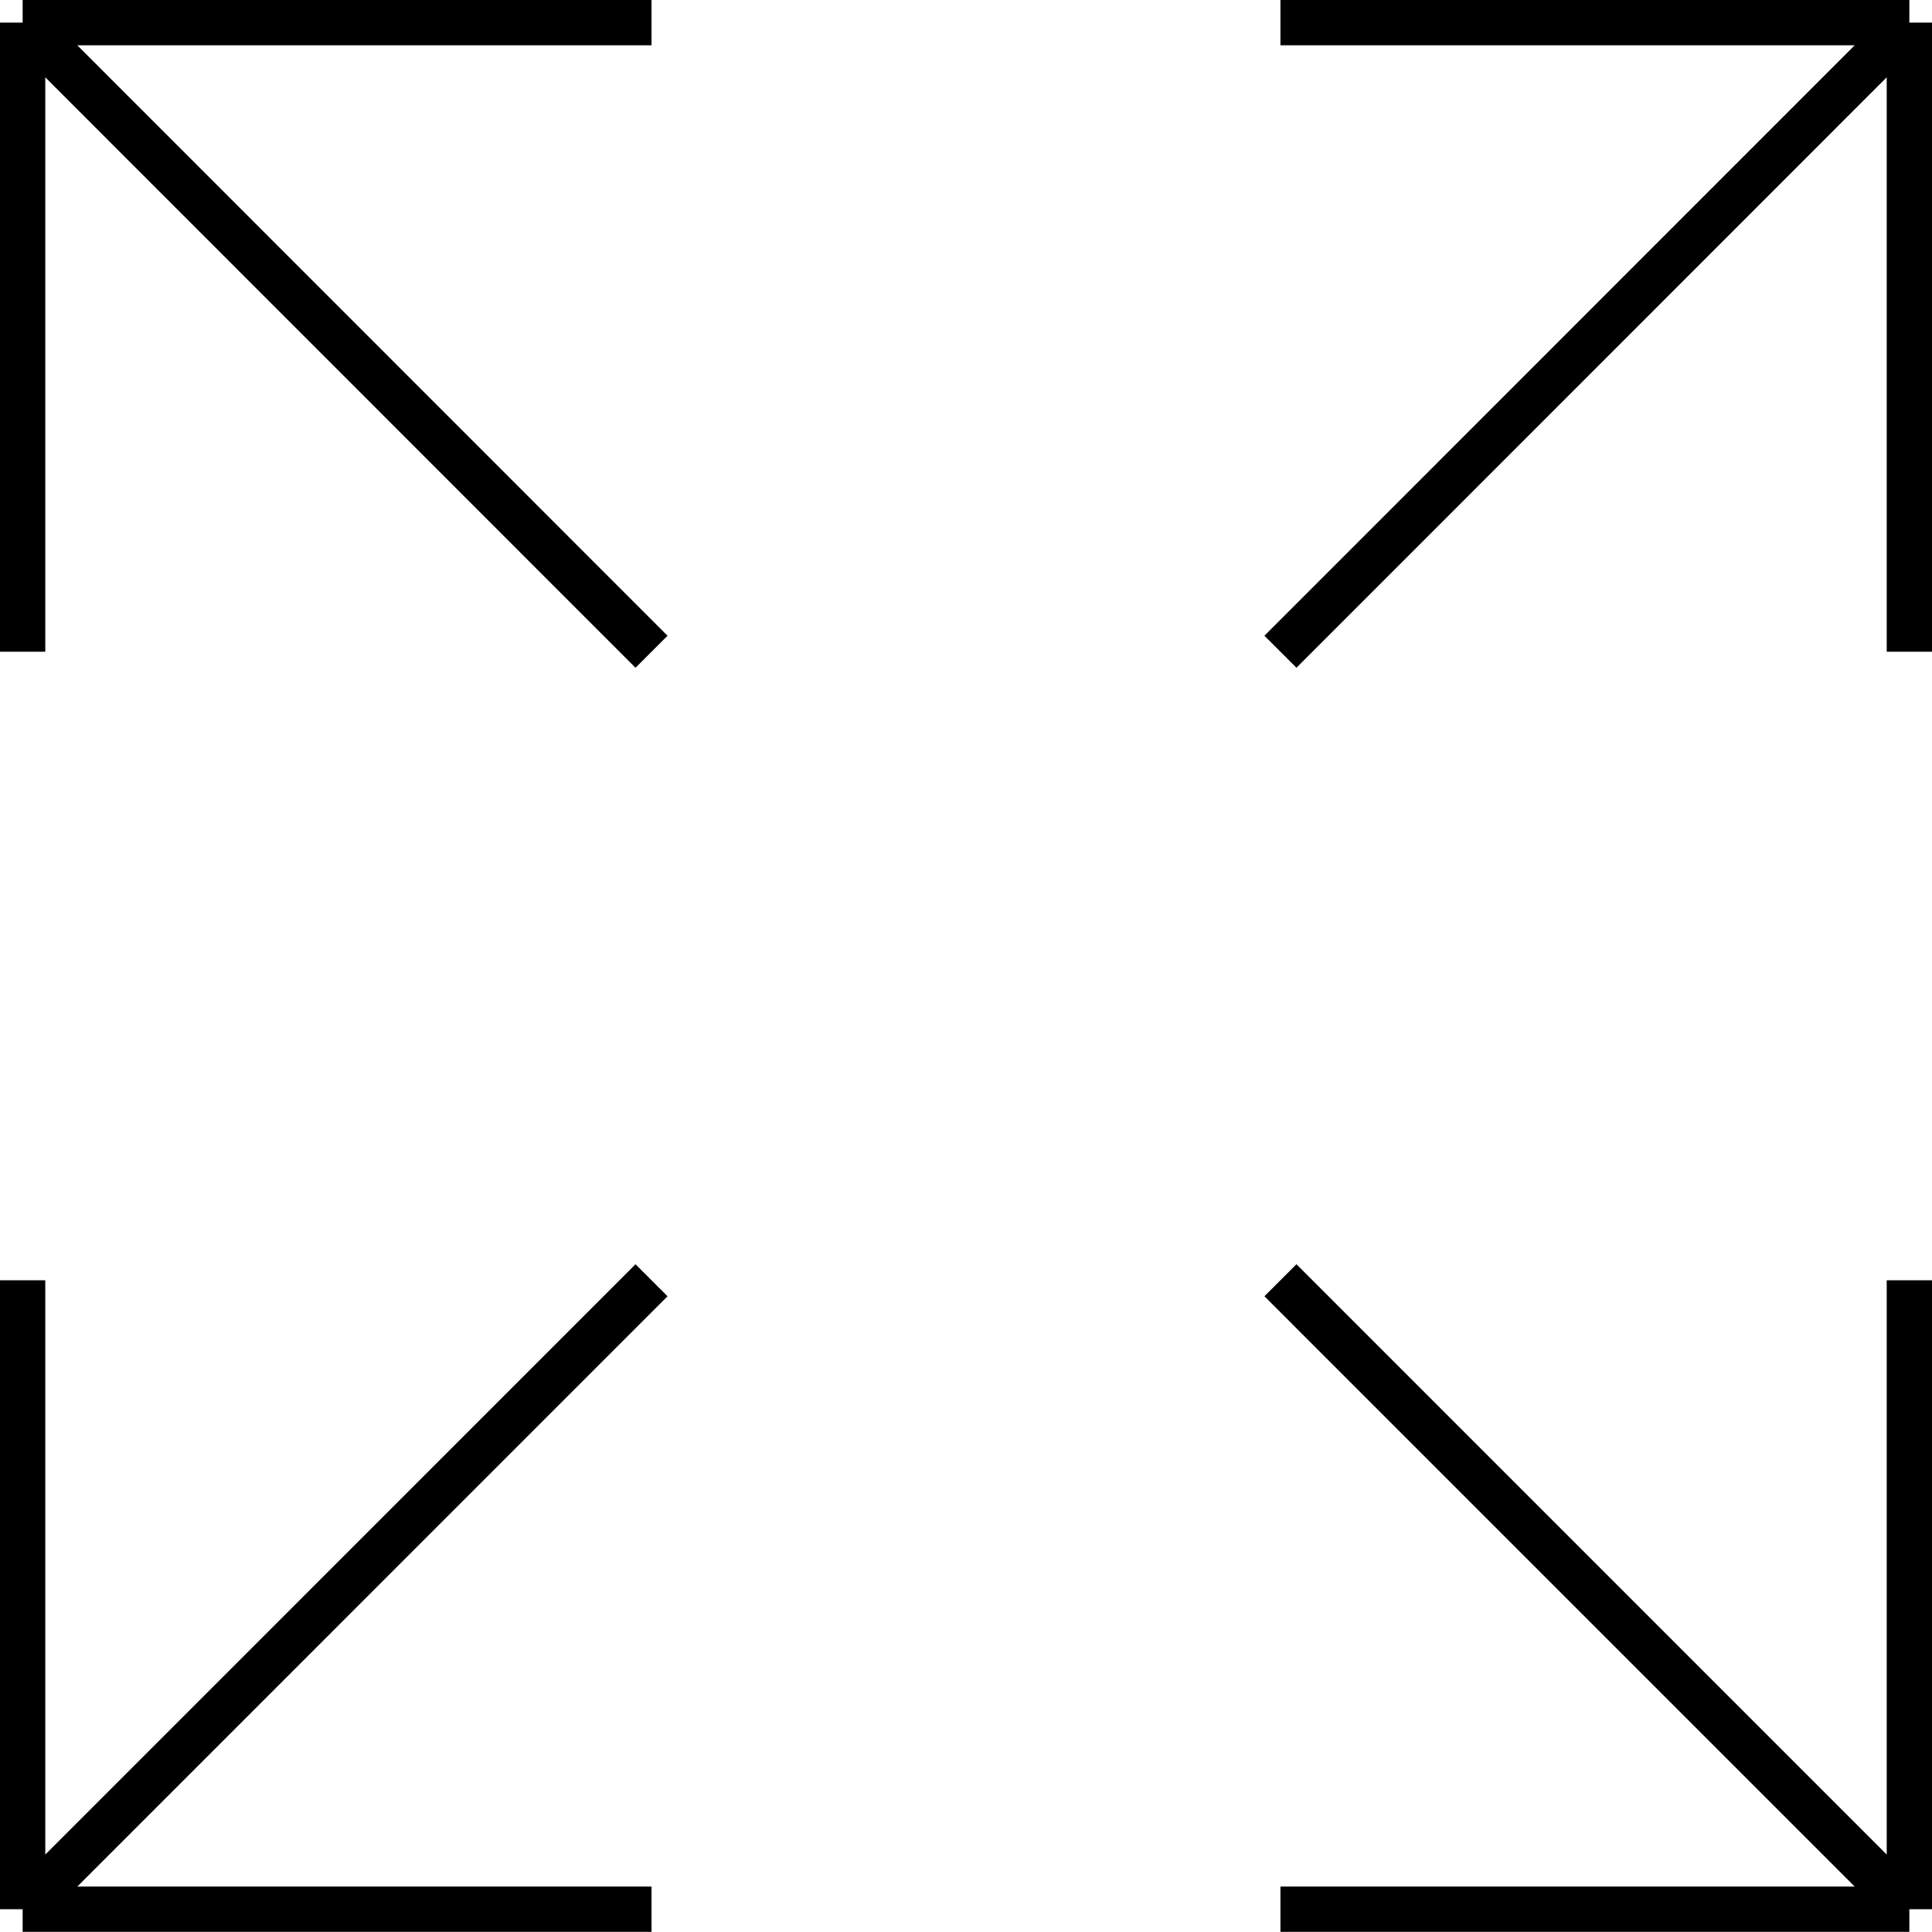 <svg xmlns="http://www.w3.org/2000/svg" viewBox="0 0 42.666 42.663">
  <path d="M191.667,1011.81V997.917m0,0h13.888m-13.888,0,13.888,13.893m0,27.77H191.667m0,0v-13.89m0,13.89,13.888-13.89m27.778,0v13.89m0,0H219.444m13.889,0-13.889-13.89m0-27.773h13.889m0,0v13.893m0-13.893-13.889,13.893" transform="translate(-191.167 -997.417)" fill="none" stroke="currentColor" stroke-miterlimit="10" stroke-width="1"/>
</svg>
